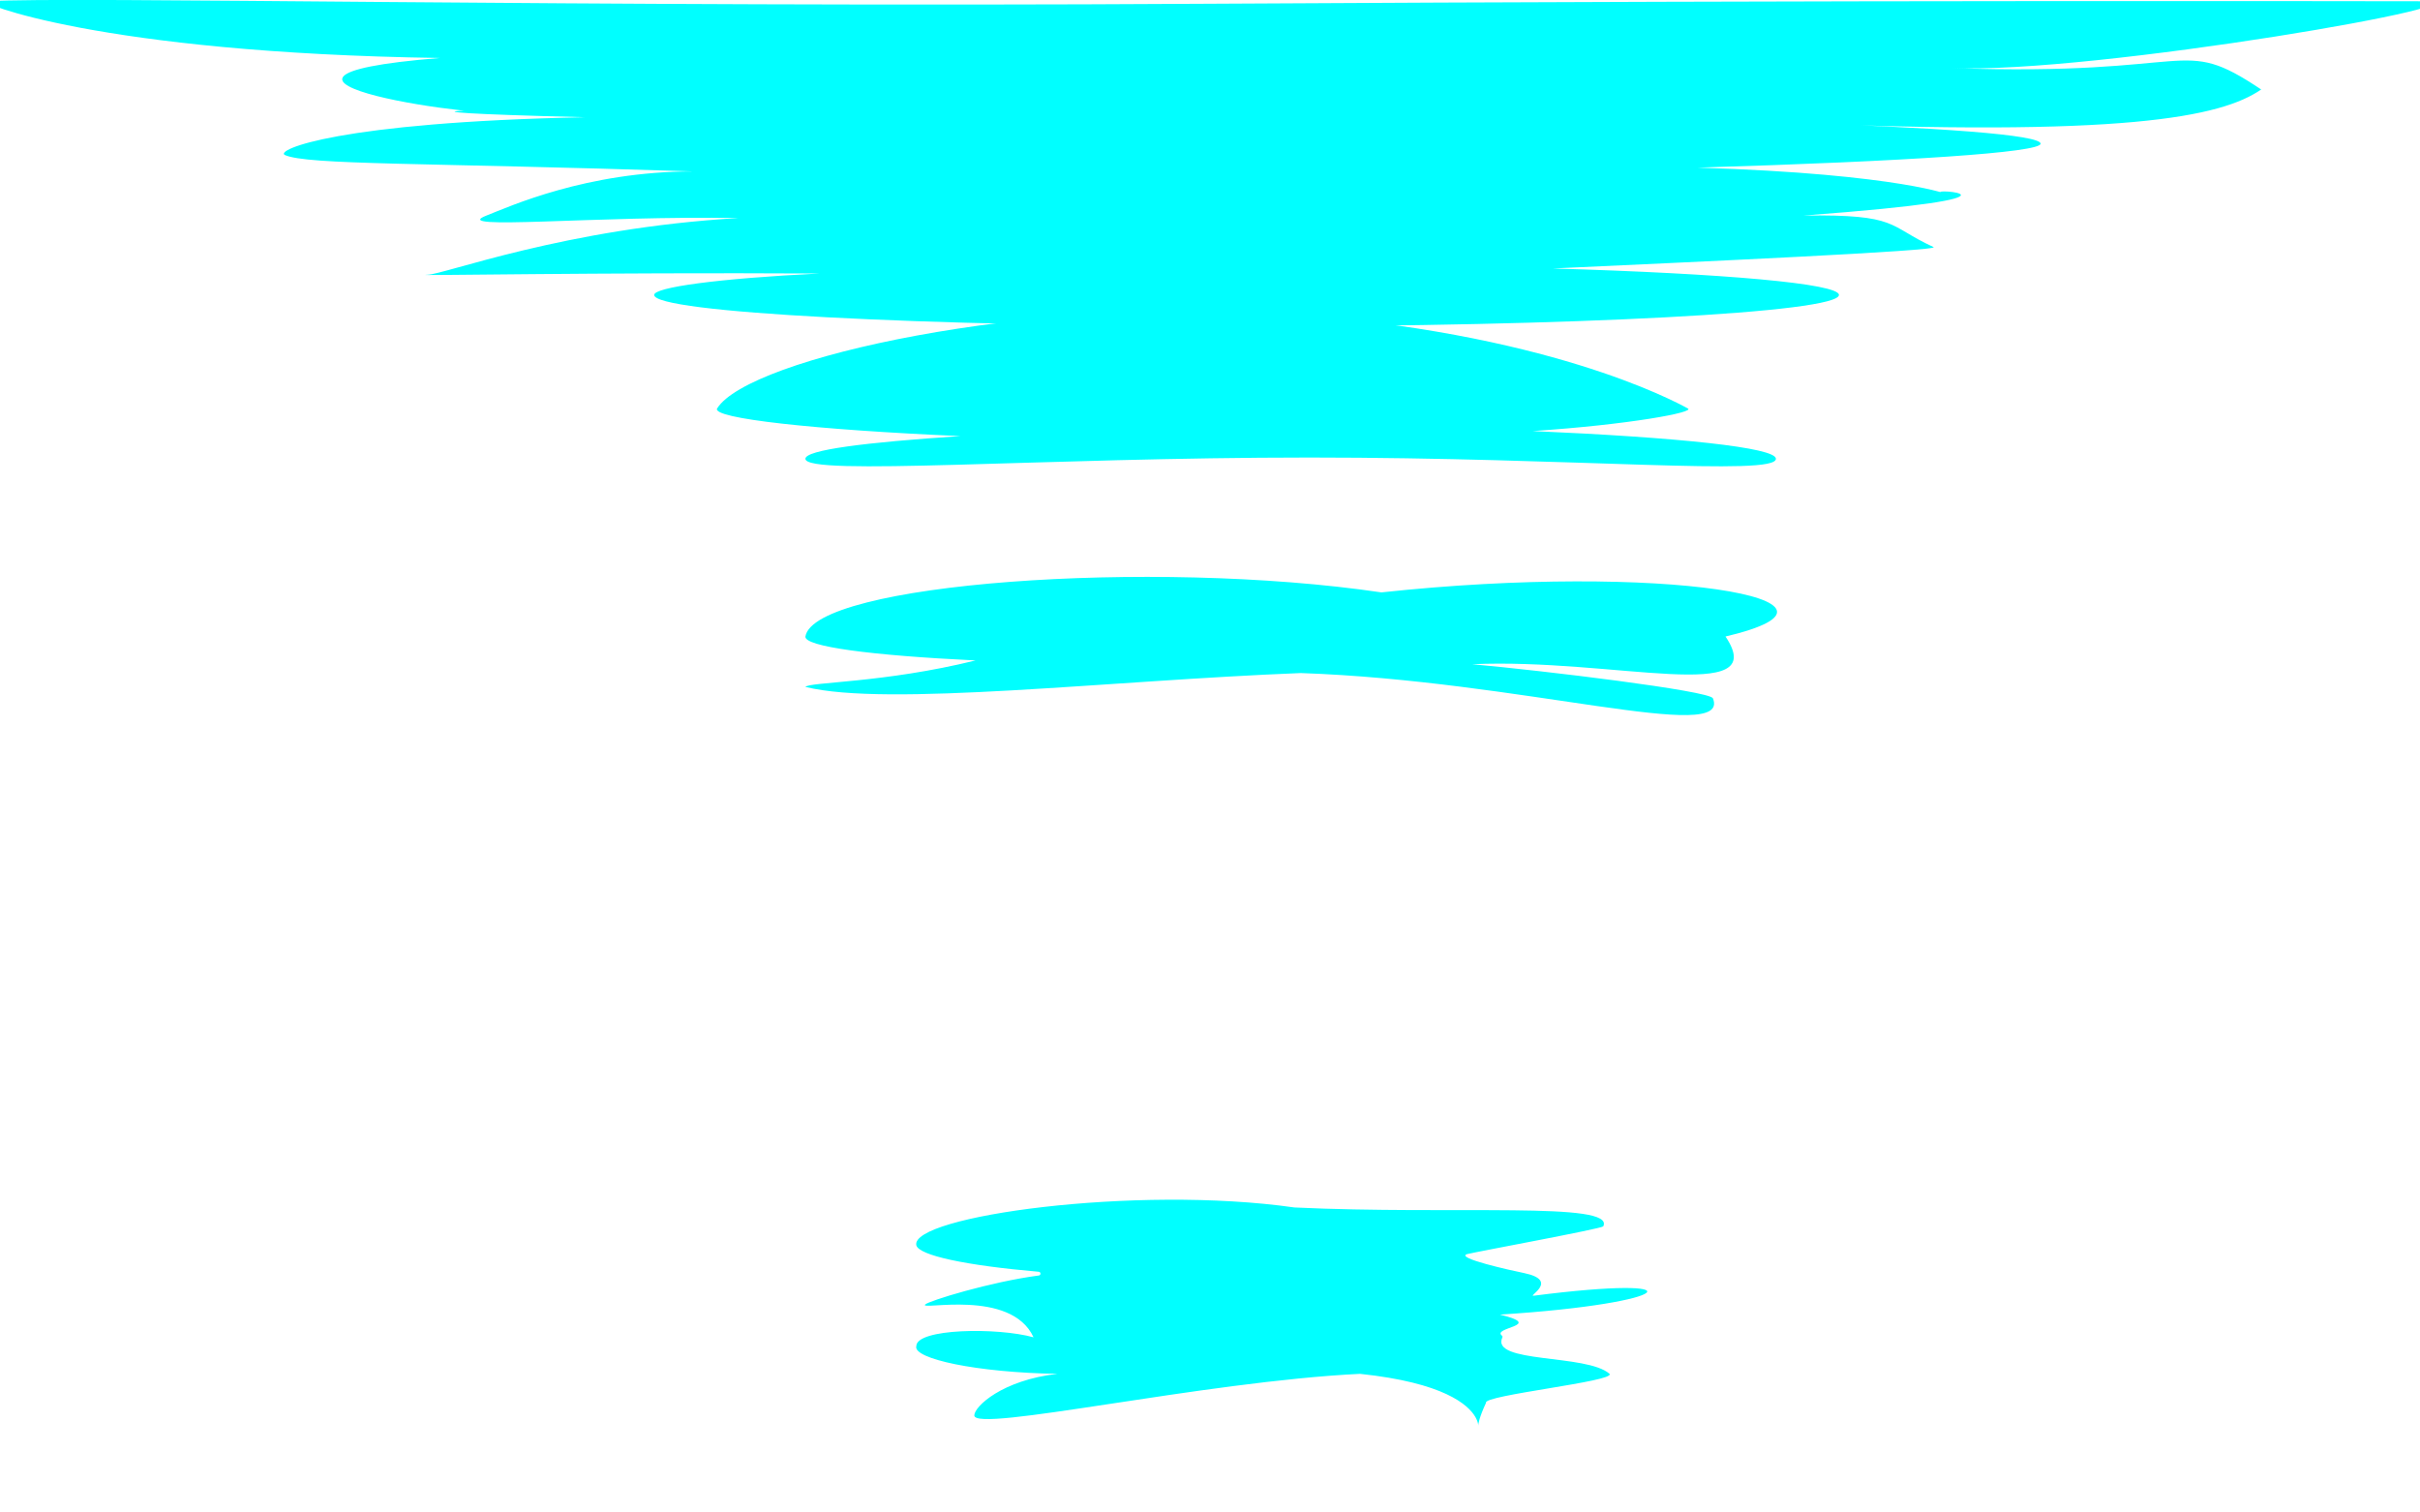 <?xml version="1.0" encoding="utf-8"?>
<!-- Generator: Adobe Illustrator 19.0.0, SVG Export Plug-In . SVG Version: 6.00 Build 0)  -->
<svg version="1.1" id="Layer_1" xmlns="http://www.w3.org/2000/svg" xmlns:xlink="http://www.w3.org/1999/xlink" x="0px" y="0px"
	 viewBox="0 0 192 120" style="enable-background:new 0 0 192 120;" xml:space="preserve">
<style type="text/css">
	.st0{fill:#00FFFF;}
</style>
<g id="XMLID_2_">
	<path id="XMLID_6_" class="st0" d="M154.8,5.4c11.2,0.5,45-5.4,37.1-5.3c-3,0-45.1-0.1-96.5,0.2C45.4,0.6,5.9-0.3-1.1,0.1
		c-0.9,0,8.8,4.1,36,4.5c-19.8,1.6,4.4,5,6,4.3c0.7-0.3-14.4-0.1,5.5,0.4c-19.6,0.4-24.6,2.6-23.8,3c1.8,0.8,11,0.6,32.4,1.3
		c-8.5,0-14.6,2.8-16.4,3.5c-3.1,1.2,8.7,0,20,0.2c-13.8,0.8-23.4,4.5-24.7,4.5c-1.8,0.1,13.6-0.2,31.1-0.1
		c-8.1,0.4-13.1,1.1-13.1,1.7c0,1.4,21,2.5,47,2.5s47-1.1,47-2.5c0-0.9-9.1-1.7-22.7-2.1c10.9-0.5,30.9-1.4,30.2-1.7
		c-3.7-1.7-2.7-2.6-10.3-2.5c20.1-1.5,9.5-2.2,11-1.8c0.9,0.3-3.1-1.5-19.4-2c16.6-0.5,27.2-1.2,27.2-1.9s-8-1.3-20.9-1.7
		c27.5,1.2,35.2-0.4,38.4-2.6C172.8,2.7,174.6,6.1,154.8,5.4z"/>
	<path id="XMLID_5_" class="st0" d="M121.6,34.2c7.6-0.5,13-1.5,12.3-1.8c-1.1-0.6-11.3-6.1-32-7.5c-20.3-1.4-42.5,3.5-45,7.5
		c-0.5,0.8,7.8,1.7,19.3,2.2c-7.6,0.5-12.3,1.1-12.3,1.8c0,1.4,18.7-0.1,40-0.1s37,1.5,37,0.1C140.9,35.5,133.1,34.7,121.6,34.2z"/>
	<path id="XMLID_4_" class="st0" d="M109.6,47c-18.3-2.7-45-0.7-45.7,3.5c-0.1,0.8,5.2,1.5,13.5,1.9c-7.3,1.8-13.2,1.7-13.5,2.1
		c6.5,1.6,24-0.5,39.3-1.1c17.5,0.6,34.2,5.7,32.7,2c-0.3-0.6-13.5-2.2-19.1-2.7c11.2-0.5,23.8,3.3,20.1-2.2
		C149.2,47.6,131.9,44.6,109.6,47z"/>
	<path id="XMLID_3_" class="st0" d="M121.7,102.8c-0.6,0.1,2.1-1.2-0.8-1.8c-1-0.2-5.5-1.2-4.5-1.5c0.8-0.2,10.6-2,10.8-2.2
		c1-2-11.9-0.9-24.5-1.5c-12.6-1.8-30.5,0.7-30,3c0.2,0.8,3.9,1.6,9.7,2.1c0.2,0,0.2,0.3,0,0.3c-3.8,0.5-8.7,2-9,2.3
		c-0.5,0.5,6.8-1.3,8.6,2.6c-2.9-0.8-9.3-0.7-9.3,0.7c-0.3,1,4.8,2.1,11.2,2.2c-4.4,0.5-6.6,2.6-6.6,3.3c0,1.4,18.2-2.7,30.6-3.3
		c13.3,1.4,7.8,7,10,2.3c-0.3-0.6,10.3-1.7,9.8-2.3c-1.8-1.6-9.5-0.8-8.5-2.9c0-0.1,0-0.1,0-0.1c-1-0.7,3.5-0.8-0.2-1.7
		C133.2,103.4,134.9,101.1,121.7,102.8z"/>
</g>
</svg>
